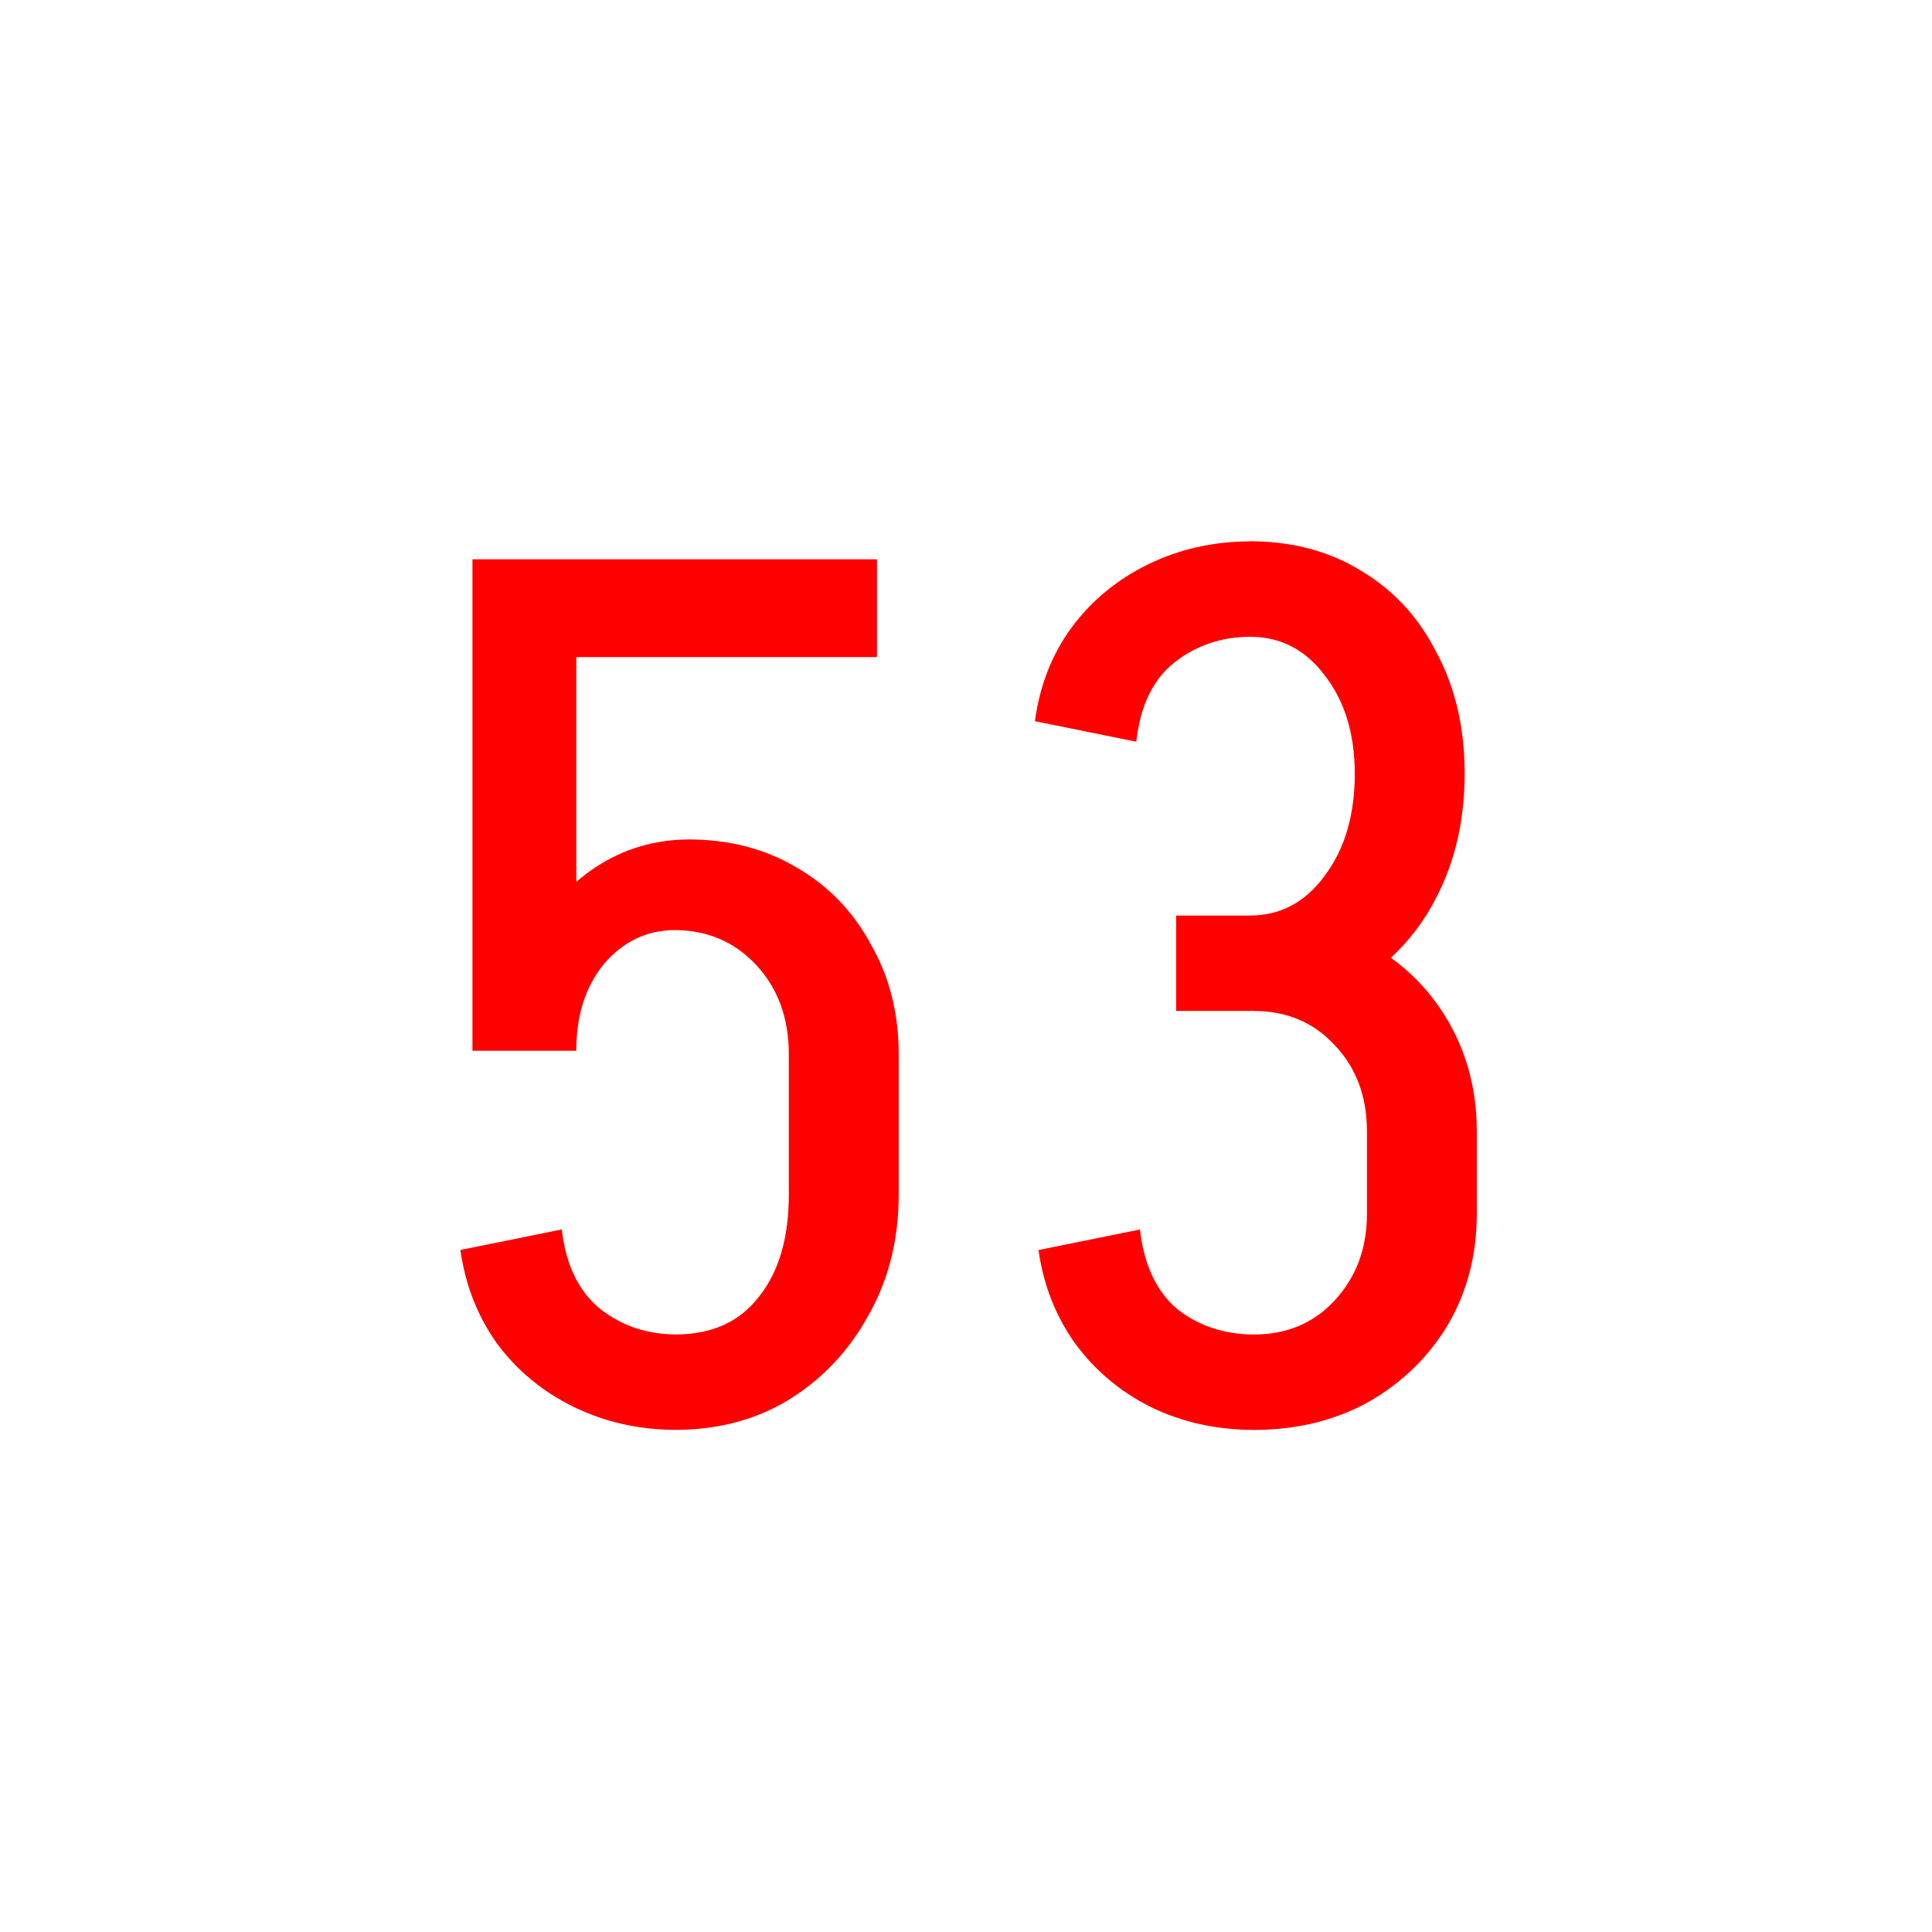 <svg version="1.1" xmlns="http://www.w3.org/2000/svg" xmlns:xlink="http://www.w3.org/1999/xlink" width="64" height="64" viewBox="0,0,64,64"><g transform="translate(-208,-148)"><g data-paper-data="{&quot;isPaintingLayer&quot;:true}" fill-rule="nonzero" stroke="none" stroke-width="1" stroke-linecap="butt" stroke-linejoin="miter" stroke-miterlimit="10" stroke-dasharray="" stroke-dashoffset="0" style="mix-blend-mode: normal"><path d="M208,212v-64h64v64z" fill="none" opacity="0.988"/><path d="M223.652,166.527h13.4v3.24h-9.961v7.447c0.202,-0.175 0.415,-0.34 0.641,-0.488c0.922,-0.606 1.949,-0.911 3.08,-0.918v-0.002c0.007,0 0.014,0.002 0.021,0.002c0.006,-0 0.012,-0.002 0.018,-0.002v0.002c1.317,0.006 2.49,0.311 3.519,0.918c1.067,0.613 1.894,1.467 2.481,2.561c0.613,1.067 0.92,2.281 0.92,3.641v4.639c0,1.493 -0.333,2.827 -1,4c-0.64,1.173 -1.519,2.107 -2.639,2.801c-1.083,0.66 -2.325,0.991 -3.721,0.998v0.002c-0.007,0 -0.014,-0.002 -0.021,-0.002c-0.007,0 -0.013,0.002 -0.02,0.002v-0.002c-1.211,-0.006 -2.331,-0.257 -3.359,-0.758c-1.04,-0.507 -1.894,-1.214 -2.561,-2.121c-0.64,-0.907 -1.039,-1.933 -1.199,-3.08l3.359,-0.68c0.133,1.173 0.561,2.054 1.281,2.641c0.714,0.555 1.546,0.833 2.496,0.838c1.191,-0.004 2.107,-0.416 2.744,-1.238c0.667,-0.827 1,-1.96 1,-3.4v-4.639c0,-1.2 -0.36,-2.188 -1.08,-2.961c-0.715,-0.768 -1.616,-1.153 -2.699,-1.158c-0.925,0.005 -1.706,0.377 -2.342,1.119c-0.613,0.747 -0.92,1.706 -0.92,2.879h-3.439v-16.279z" fill="#ff0000"/><path d="M249.4,165.928c0.007,0 0.013,0.002 0.02,0.002c0.007,-0 0.014,-0.002 0.021,-0.002v0.002c1.396,0.007 2.624,0.338 3.68,0.998c1.067,0.64 1.894,1.546 2.481,2.719c0.608,1.137 0.913,2.458 0.918,3.961h0.002c0,0.007 -0.002,0.013 -0.002,0.02c0,0.007 0.002,0.013 0.002,0.02h-0.002c-0.005,1.504 -0.31,2.852 -0.918,4.041c-0.396,0.792 -0.91,1.466 -1.525,2.039c0.767,0.555 1.397,1.247 1.885,2.08c0.634,1.083 0.953,2.296 0.959,3.641h0.002v2.799h-0.002c-0.006,1.344 -0.325,2.558 -0.959,3.641c-0.64,1.067 -1.521,1.921 -2.641,2.561c-1.109,0.608 -2.363,0.912 -3.76,0.918v0.002c-0.007,0 -0.014,-0.002 -0.021,-0.002c-0.006,0 -0.012,0.002 -0.018,0.002v-0.002c-1.238,-0.005 -2.371,-0.257 -3.4,-0.758c-1.013,-0.507 -1.853,-1.214 -2.519,-2.121c-0.64,-0.907 -1.041,-1.933 -1.201,-3.08l3.361,-0.68c0.133,1.173 0.547,2.054 1.24,2.641c0.715,0.556 1.56,0.834 2.537,0.838c1.085,-0.004 1.973,-0.375 2.662,-1.117c0.72,-0.773 1.08,-1.734 1.08,-2.881v-2.721c0,-1.173 -0.36,-2.132 -1.08,-2.879c-0.693,-0.747 -1.586,-1.121 -2.68,-1.121v-0.008c-0.027,0 -0.053,0.006 -0.08,0.006v0.002h-2.481v-3.16h2.439c1.013,0 1.841,-0.438 2.481,-1.318c0.663,-0.876 0.995,-2.004 0.998,-3.381c-0.003,-1.324 -0.335,-2.411 -0.998,-3.26c-0.636,-0.849 -1.459,-1.273 -2.465,-1.277c-0.949,0.005 -1.781,0.283 -2.494,0.838c-0.72,0.56 -1.148,1.439 -1.281,2.639l-3.359,-0.68c0.16,-1.173 0.559,-2.2 1.199,-3.08c0.667,-0.907 1.52,-1.612 2.561,-2.119c1.028,-0.501 2.149,-0.752 3.359,-0.758v-0.002z" fill="#ff0000"/></g></g></svg>